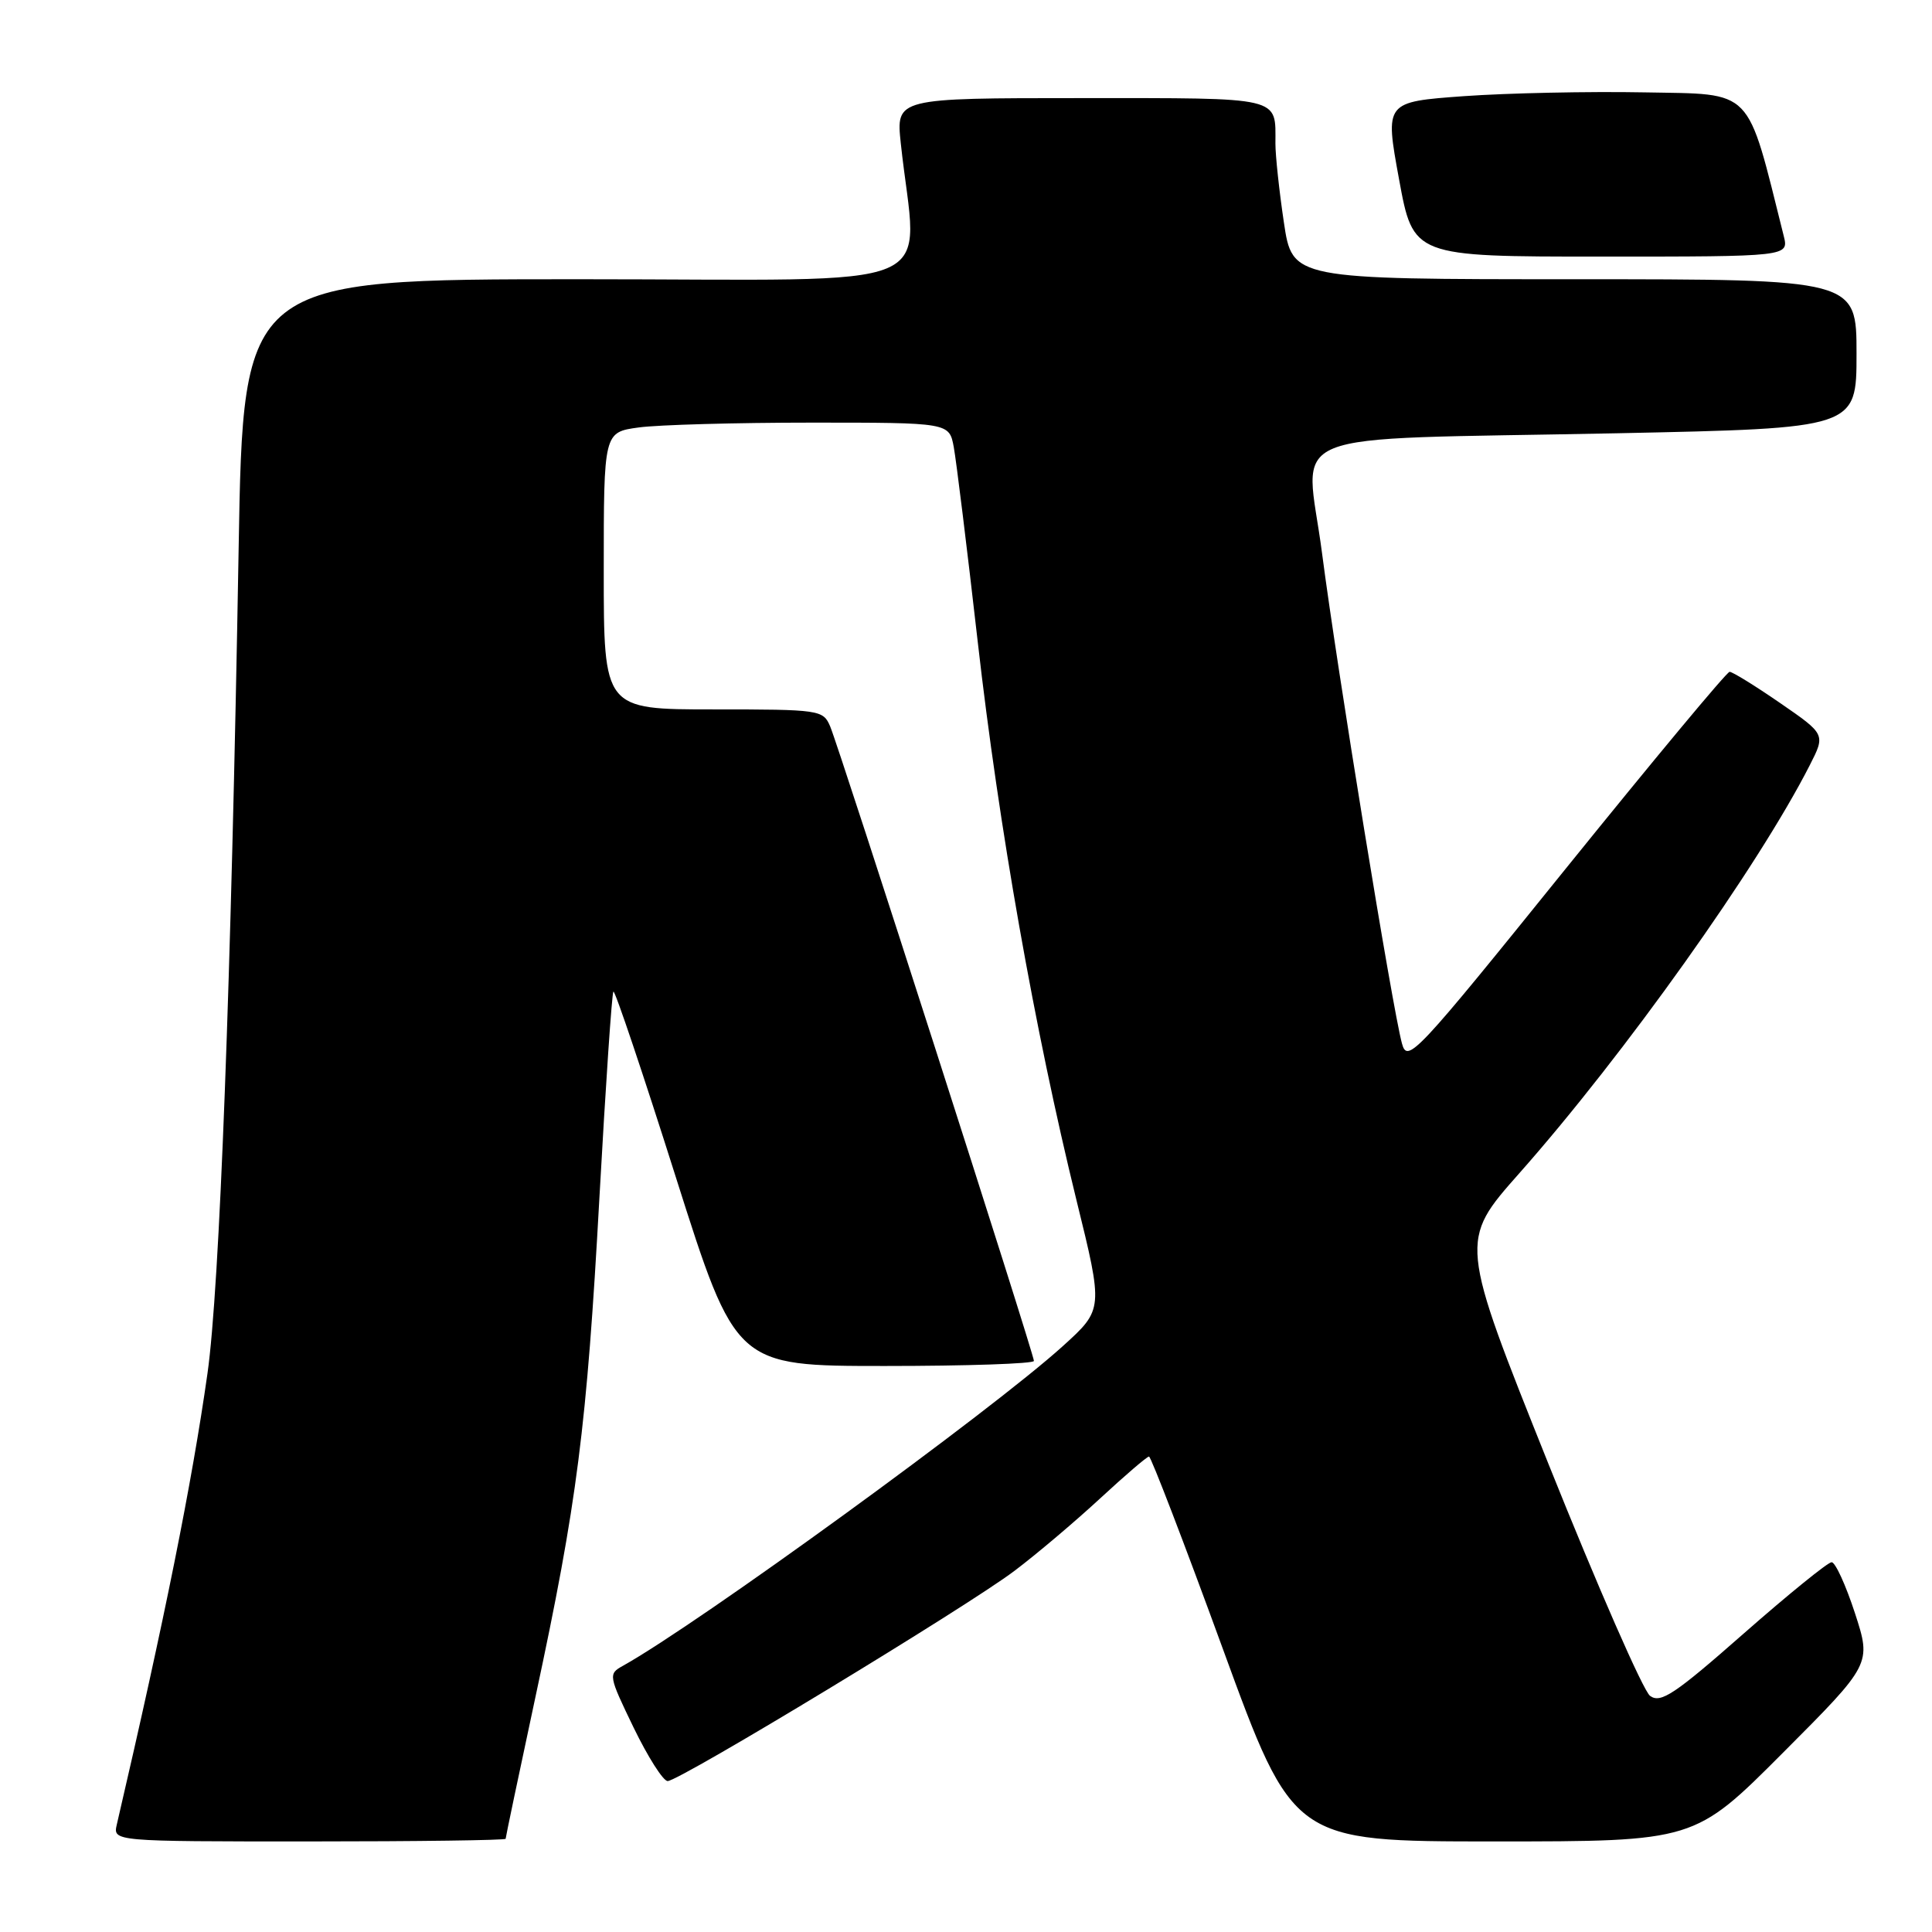 <?xml version="1.0" encoding="UTF-8" standalone="no"?>
<!DOCTYPE svg PUBLIC "-//W3C//DTD SVG 1.1//EN" "http://www.w3.org/Graphics/SVG/1.1/DTD/svg11.dtd" >
<svg xmlns="http://www.w3.org/2000/svg" xmlns:xlink="http://www.w3.org/1999/xlink" version="1.1" viewBox="0 0 256 256">
 <g >
 <path fill="currentColor"
d=" M 67.00 243.65 C 67.00 243.46 68.77 235.02 70.94 224.90 C 76.49 199.04 77.74 189.22 79.43 158.62 C 80.25 143.84 81.08 131.58 81.28 131.39 C 81.48 131.19 85.21 142.27 89.56 156.01 C 97.49 181.00 97.49 181.00 117.24 181.00 C 128.11 181.00 137.00 180.70 137.00 180.33 C 137.00 179.40 111.20 99.05 110.00 96.25 C 109.07 94.06 108.63 94.00 94.52 94.00 C 80.00 94.00 80.00 94.00 80.00 75.64 C 80.00 57.27 80.00 57.27 84.64 56.64 C 87.19 56.29 97.49 56.00 107.53 56.00 C 125.78 56.00 125.78 56.00 126.38 59.25 C 126.71 61.04 128.14 72.62 129.55 85.00 C 132.35 109.61 137.10 136.47 142.63 159.00 C 146.20 173.50 146.20 173.50 140.85 178.35 C 131.42 186.90 92.49 215.19 82.52 220.74 C 80.59 221.81 80.63 222.03 83.96 228.92 C 85.85 232.81 87.87 236.00 88.47 236.00 C 90.02 236.00 128.11 212.92 134.43 208.14 C 137.36 205.93 142.46 201.61 145.76 198.56 C 149.07 195.50 151.98 193.00 152.25 193.00 C 152.51 193.00 156.92 204.47 162.04 218.50 C 171.35 244.00 171.35 244.00 197.94 244.00 C 224.53 244.00 224.53 244.00 236.25 232.25 C 247.98 220.49 247.98 220.49 245.79 213.75 C 244.58 210.04 243.19 207.00 242.70 207.00 C 242.21 207.00 236.96 211.26 231.04 216.46 C 221.88 224.52 220.04 225.74 218.64 224.71 C 217.74 224.05 211.68 210.21 205.18 193.98 C 193.36 164.45 193.36 164.45 201.30 155.48 C 215.22 139.76 232.95 114.85 239.80 101.40 C 241.89 97.30 241.89 97.30 235.87 93.15 C 232.56 90.87 229.55 89.01 229.18 89.02 C 228.80 89.03 219.06 100.75 207.51 115.05 C 187.58 139.76 186.49 140.93 185.77 138.28 C 184.51 133.69 177.15 88.53 175.18 73.32 C 173.00 56.49 168.41 58.35 214.25 57.41 C 246.00 56.75 246.00 56.75 246.00 46.88 C 246.00 37.00 246.00 37.00 208.62 37.00 C 171.24 37.00 171.24 37.00 170.12 29.46 C 169.50 25.31 169.00 20.62 169.00 19.04 C 169.00 12.74 170.12 13.00 143.25 13.00 C 118.72 13.00 118.72 13.00 119.36 19.00 C 121.51 39.13 126.54 37.00 76.76 37.00 C 32.23 37.00 32.23 37.00 31.62 72.75 C 30.63 130.12 29.10 170.71 27.49 182.00 C 25.42 196.59 21.84 214.39 15.48 241.75 C 14.96 244.00 14.96 244.00 40.98 244.00 C 55.29 244.00 67.00 243.84 67.00 243.65 Z  M 236.35 31.25 C 231.37 11.36 232.50 12.52 217.90 12.24 C 210.53 12.10 199.77 12.33 194.00 12.74 C 183.50 13.50 183.50 13.50 185.38 23.75 C 187.26 34.00 187.26 34.00 212.15 34.00 C 237.04 34.00 237.04 34.00 236.35 31.25 Z "/>
</g>
</svg>